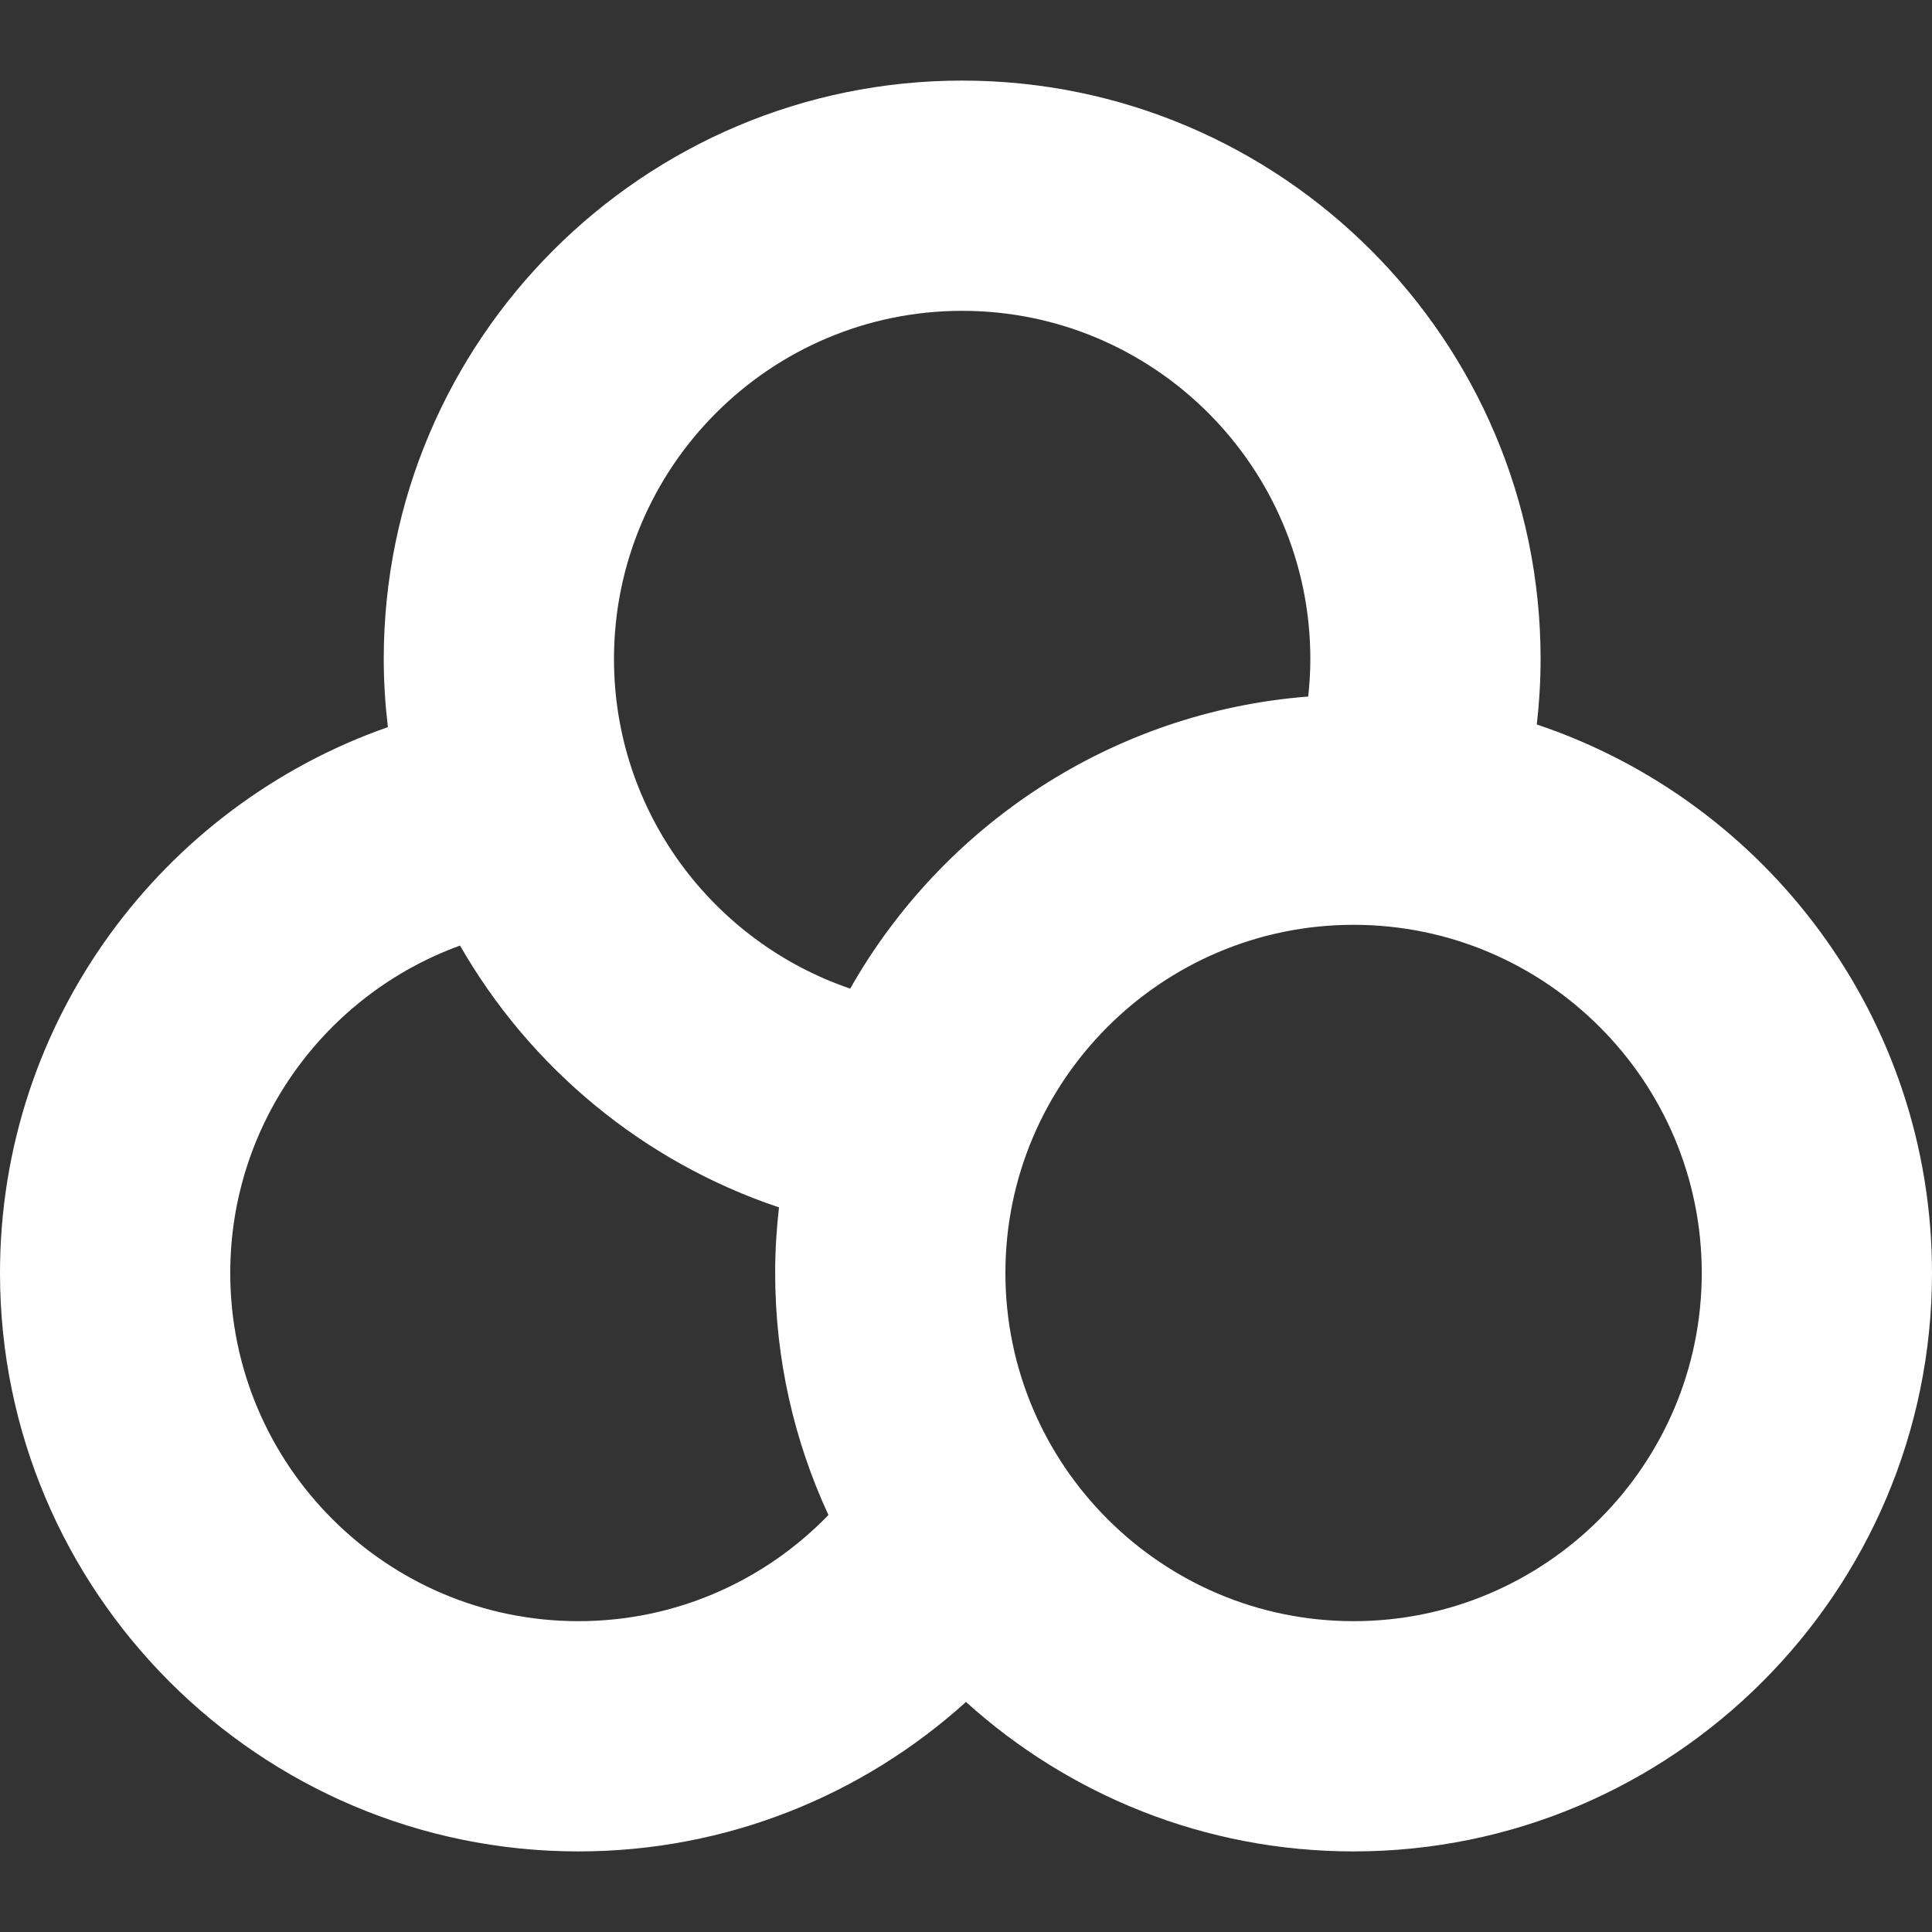 <?xml version="1.0" encoding="iso-8859-1"?>
<!-- Generator: Adobe Illustrator 19.0.0, SVG Export Plug-In . SVG Version: 6.00 Build 0)  -->
<svg xmlns="http://www.w3.org/2000/svg" xmlns:xlink="http://www.w3.org/1999/xlink" version="1.1" id="Capa_1" x="0px" y="0px" viewBox="0 0 251.732 251.732" style="enable-background:new 0 0 251.732 251.732;" xml:space="preserve" width="512px" height="512px">
<rect x="0" y="0" width="251.732" height="251.732" fill="#333333" stroke="none"/>
<path d="M200.24,94.398c0.32-2.801,0.493-5.646,0.493-8.532c0-41.557-33.81-75.366-75.366-75.366S50,44.31,50,85.866  c0,3.005,0.197,5.963,0.541,8.876C21.149,105.027,0,133.009,0,165.866c0,41.557,33.81,75.366,75.366,75.366  c19.41,0,37.125-7.379,50.498-19.476c13.374,12.097,31.092,19.476,50.502,19.476c41.557,0,75.366-33.81,75.366-75.366  C251.732,132.653,230.127,104.409,200.24,94.398z M125.366,40.5c25.015,0,45.366,20.352,45.366,45.366  c0,1.653-0.103,3.281-0.277,4.888c-25.598,1.997-47.636,16.828-59.678,38.058C92.9,122.722,80,105.778,80,85.866  C80,60.852,100.352,40.5,125.366,40.5z M75.366,211.232C50.352,211.232,30,190.881,30,165.866c0-19.6,12.497-36.335,29.94-42.662  c9.126,15.919,23.892,28.199,41.559,34.113c-0.319,2.808-0.499,5.657-0.499,8.549c0,11.256,2.498,21.935,6.941,31.536  C99.689,205.925,88.137,211.232,75.366,211.232z M176.366,211.232c-25.015,0-45.366-20.352-45.366-45.366  s20.352-45.366,45.366-45.366s45.366,20.352,45.366,45.366S201.381,211.232,176.366,211.232z" fill="#FFFFFF"/>
<g>
</g>
<g>
</g>
<g>
</g>
<g>
</g>
<g>
</g>
<g>
</g>
<g>
</g>
<g>
</g>
<g>
</g>
<g>
</g>
<g>
</g>
<g>
</g>
<g>
</g>
<g>
</g>
<g>
</g>
</svg>
